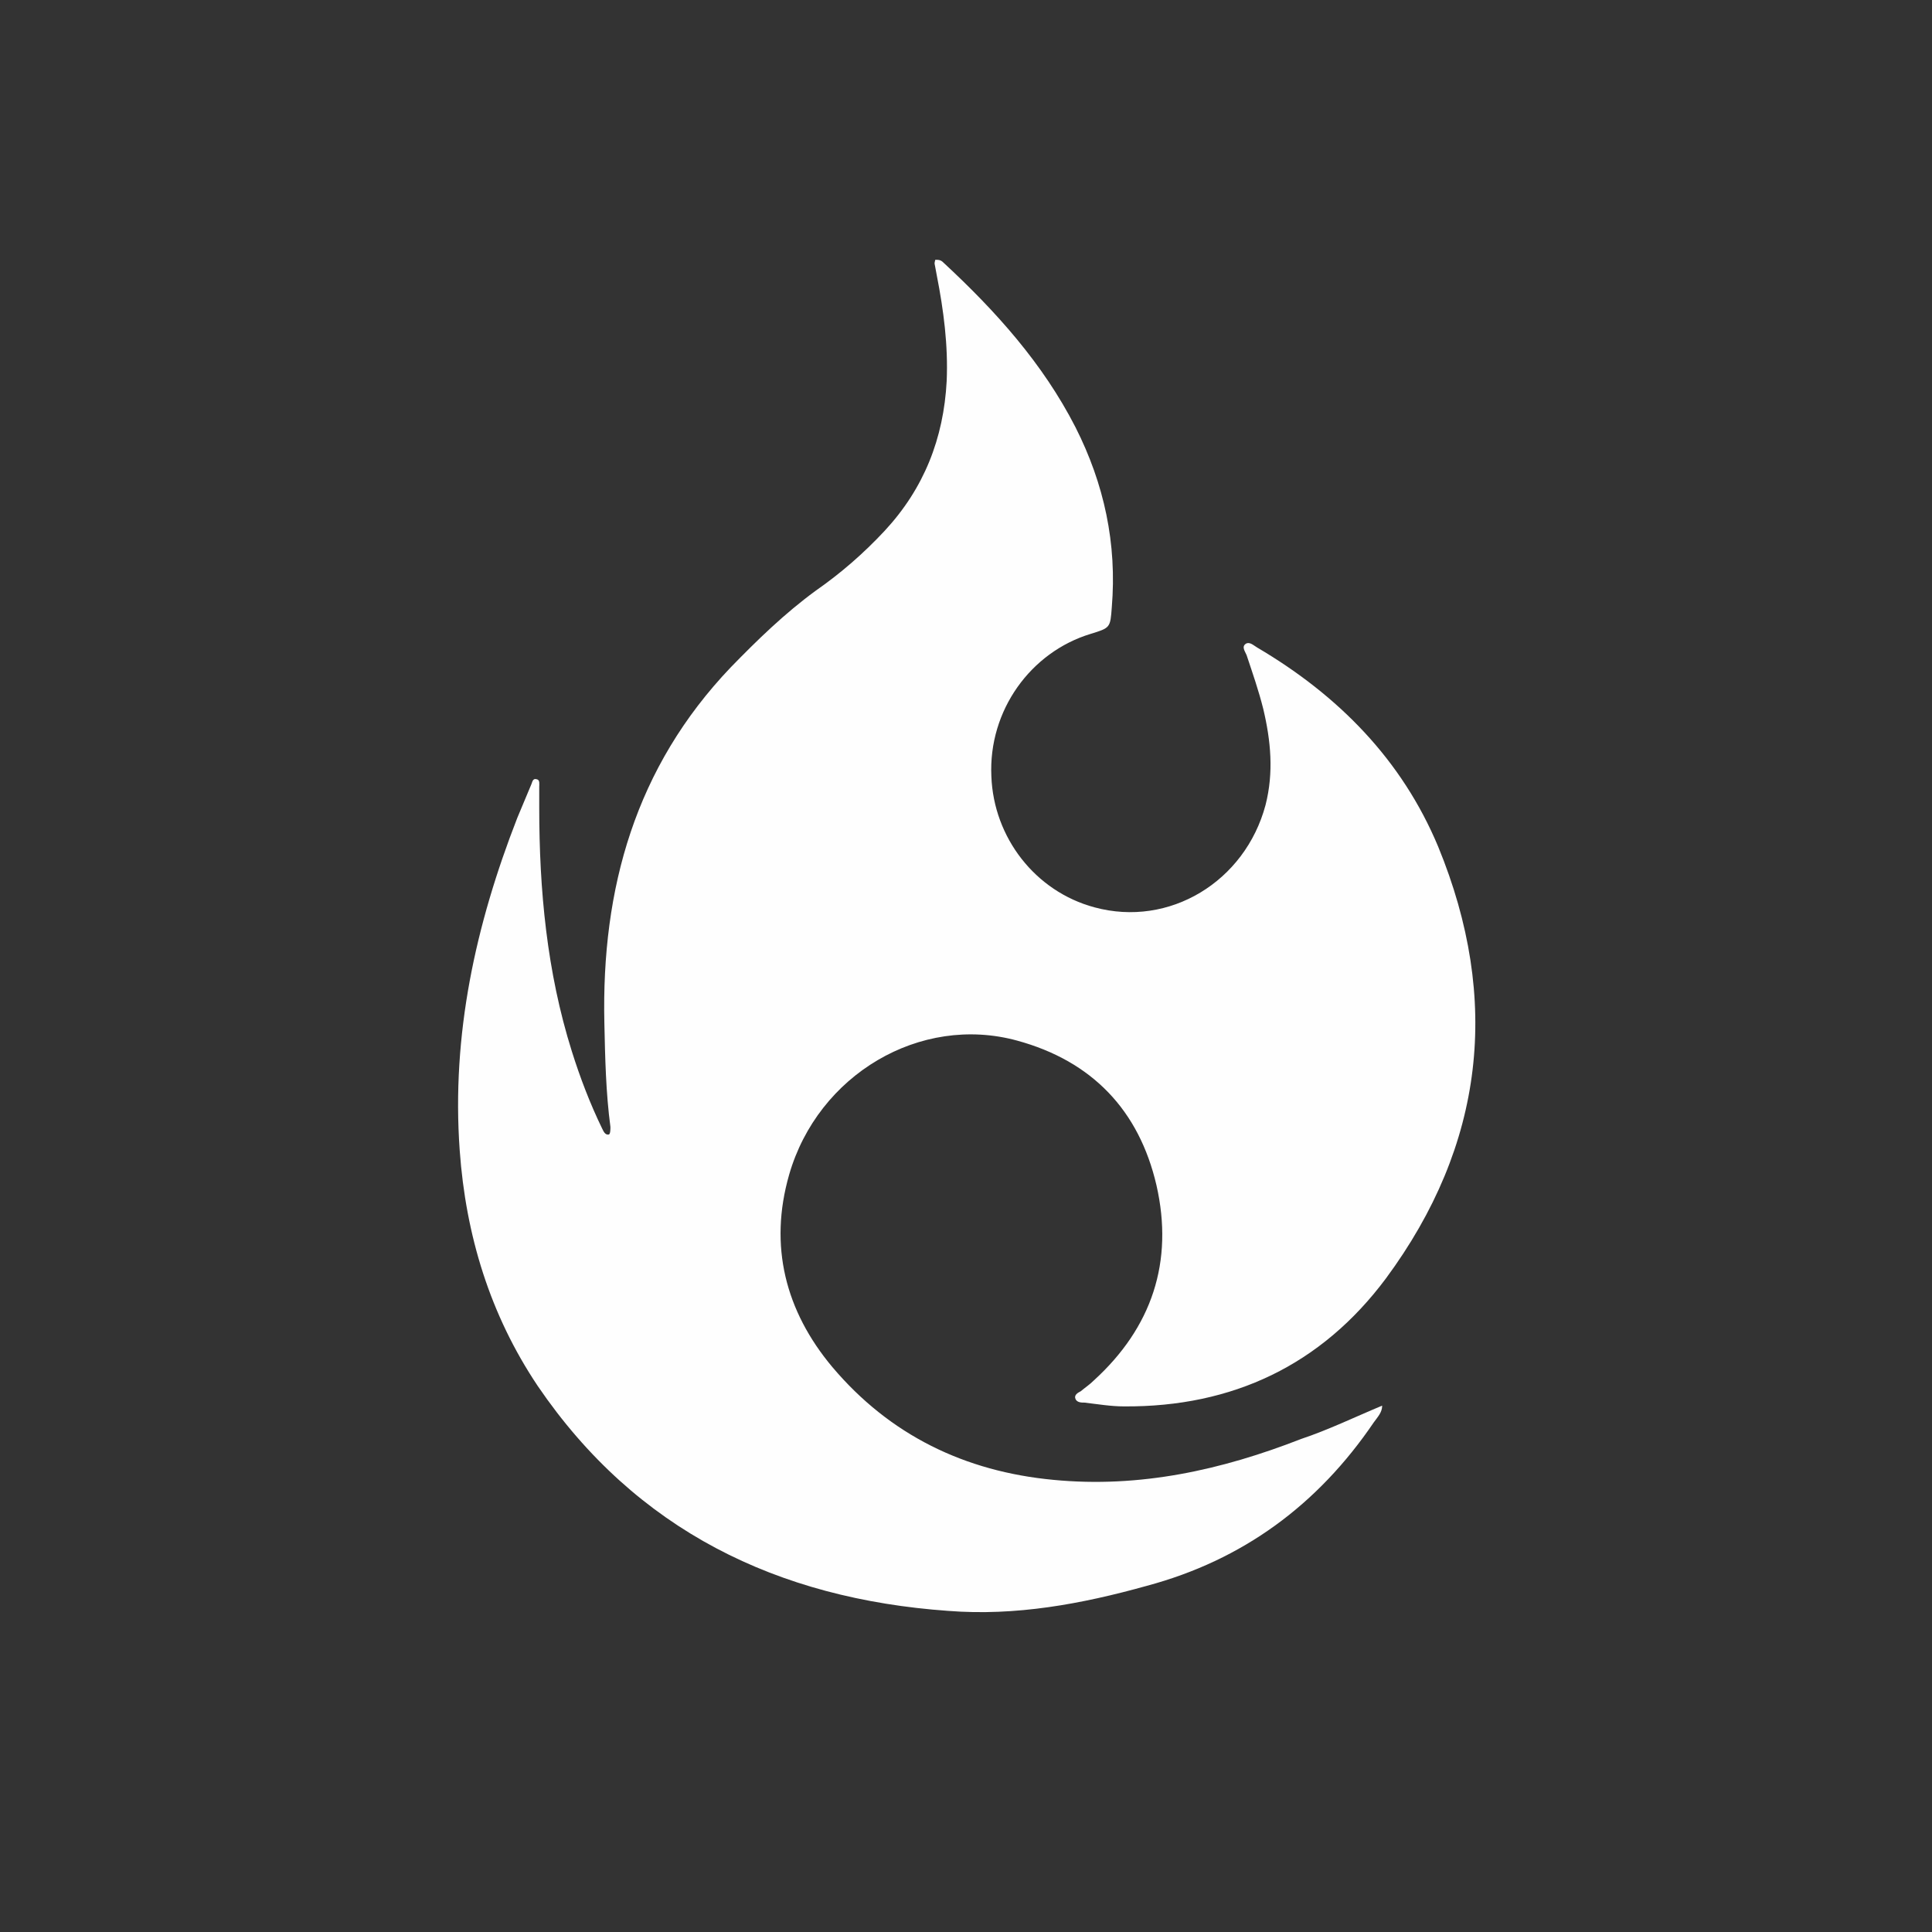 <?xml version="1.0" encoding="utf-8"?>
<!-- Generator: Adobe Illustrator 24.1.3, SVG Export Plug-In . SVG Version: 6.00 Build 0)  -->
<svg version="1.1" id="Capa_1" xmlns="http://www.w3.org/2000/svg" xmlns:xlink="http://www.w3.org/1999/xlink" x="0px" y="0px"
	 viewBox="0 0 255.1 255.1" style="enable-background:new 0 0 255.1 255.1;" xml:space="preserve">
<rect x="0" y="0" width="255.1" height="255.1" fill="#333333" stroke="none"/>
<style type="text/css">
	.st0{fill:#FEFEFE;}
</style>
<path class="st0" d="M182.5,185.6c0,0.9-0.6,1.5-1.1,2.2c-7.4,10.9-17.3,18.2-30,21.6c-8.6,2.4-17.3,4-26.2,3.3
	c-22.5-1.6-41.2-10.6-54.2-29.7c-6.3-9.4-9.5-19.9-10.3-31.1c-1.1-15.3,2.1-29.8,7.6-43.9c0.6-1.4,1.2-2.9,1.8-4.3
	c0.2-0.4,0.2-1,0.8-0.8c0.4,0.1,0.3,0.6,0.3,1c0,0.9,0,1.8,0,2.7c0,10.9,1,21.7,4.3,32.2c1.1,3.5,2.4,6.9,4,10.2
	c0.2,0.4,0.4,0.9,0.9,0.8c0.2-0.1,0.2-0.7,0.2-1c-0.6-4.5-0.7-9.1-0.8-13.7c-0.4-17.8,4.1-33.8,16.7-47c3.5-3.6,7.1-7.1,11.2-10.1
	c3.3-2.3,6.3-4.9,9.1-7.9c5.2-5.6,7.8-12.2,8.2-19.8c0.2-4.7-0.4-9.3-1.3-13.9c-0.1-0.5-0.2-1.1-0.3-1.6c0-0.2,0.1-0.5,0.1-0.5
	c0.2,0,0.5,0,0.7,0.1c0.2,0.1,0.3,0.2,0.4,0.3c6.9,6.4,13.1,13.3,17.4,21.7c3.8,7.5,5.5,15.4,4.8,23.8c-0.2,2.7-0.2,2.7-2.8,3.5
	c-7.9,2.4-13.5,10.1-13.1,18.8c0.3,8.1,5.8,15.2,13.6,17.3c9.9,2.7,19.9-3.4,22.6-13.5c1.1-4.3,0.7-8.5-0.3-12.7
	c-0.6-2.4-1.4-4.7-2.2-7.1c-0.2-0.5-0.7-1.1-0.1-1.5c0.5-0.3,1,0.2,1.5,0.5c10.7,6.3,19.1,14.8,23.9,26.3c8.3,20.2,6.1,39.4-6.9,57
	c-8.5,11.4-20.2,17-34.6,16.9c-1.7,0-3.5-0.3-5.2-0.5c-0.4,0-1,0-1.2-0.5c-0.2-0.5,0.3-0.8,0.7-1c0.6-0.5,1.2-0.9,1.7-1.4
	c7.7-7,10.6-15.7,8.3-25.8c-2.3-9.9-8.5-16.4-18.4-19.1c-12.8-3.5-26.3,4.5-30.1,17.7c-2.7,9.4-0.5,18,5.7,25.4
	c7.6,9,17.5,13.8,29.2,14.9c11.4,1.1,22.2-1.3,32.7-5.4C175.4,188.8,178.9,187.1,182.5,185.6L182.5,185.6z"/>
</svg>
